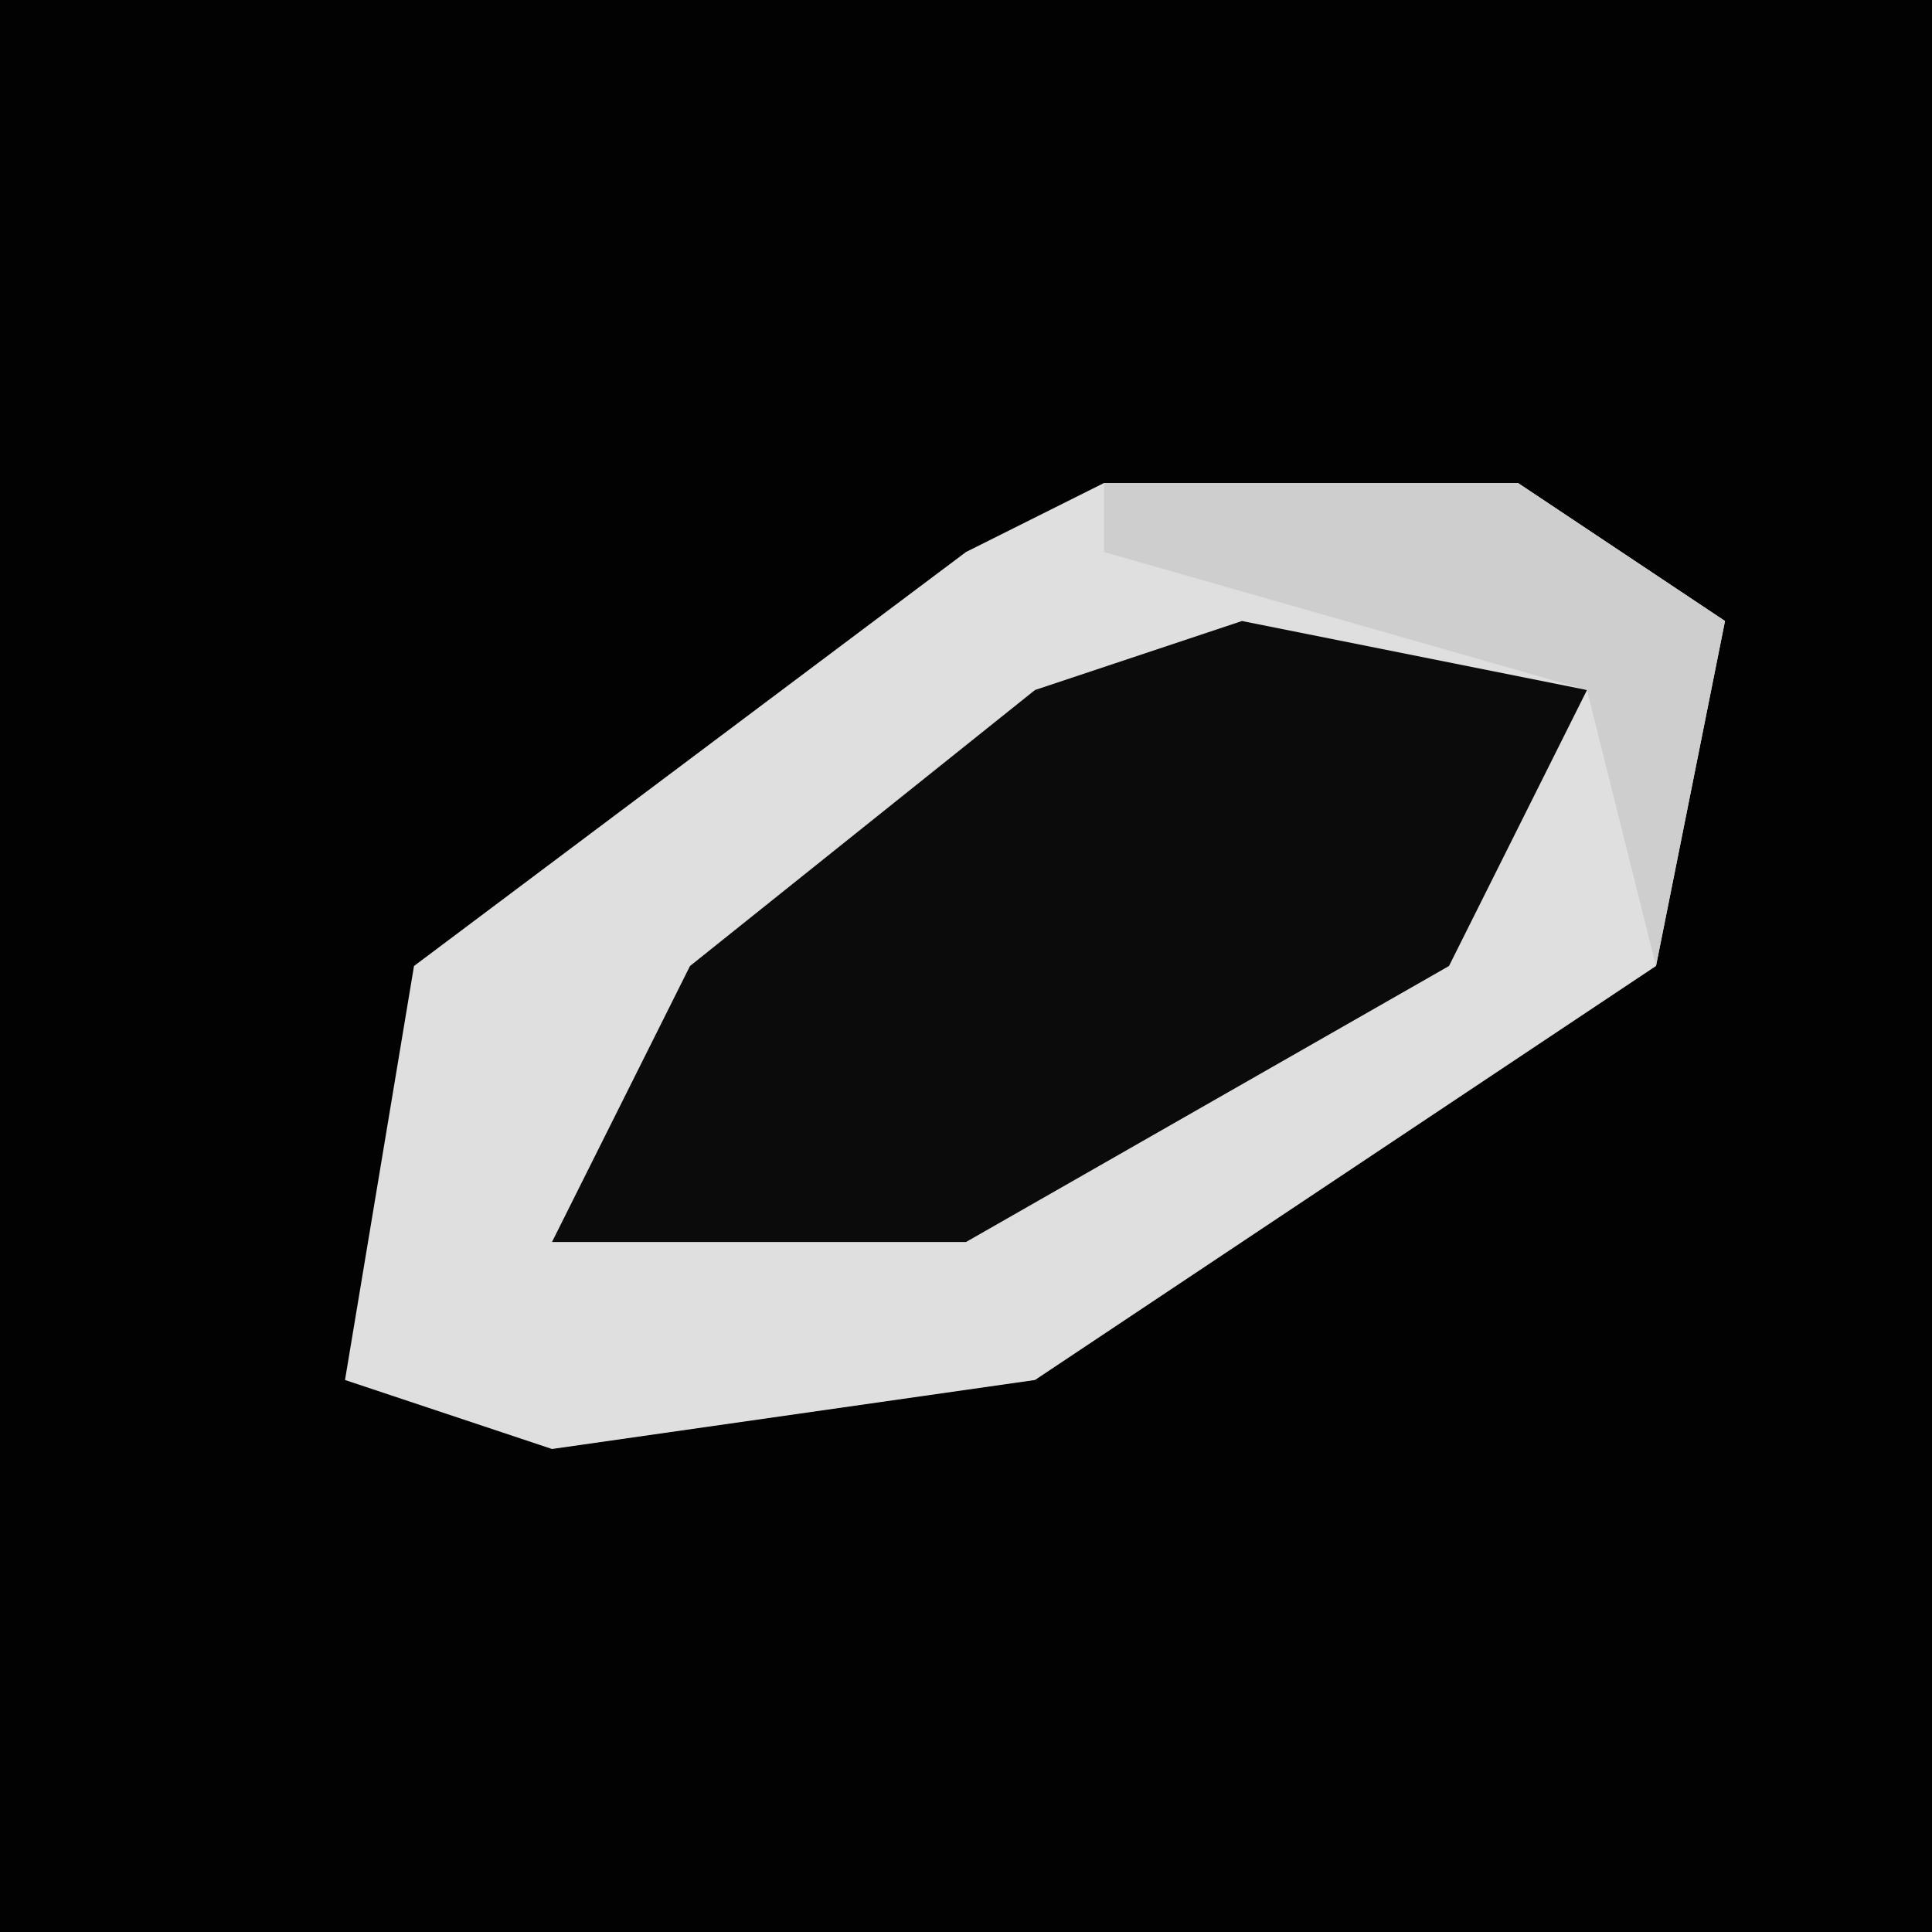 <?xml version="1.0" encoding="UTF-8"?>
<svg version="1.1" xmlns="http://www.w3.org/2000/svg" width="28" height="28">
<path d="M0,0 L28,0 L28,28 L0,28 Z " fill="#020202" transform="translate(0,0)"/>
<path d="M0,0 L6,0 L9,2 L8,7 L-1,13 L-8,14 L-11,13 L-10,7 L-2,1 Z " fill="#DFDFDF" transform="translate(16,7)"/>
<path d="M0,0 L5,1 L3,5 L-4,9 L-10,9 L-8,5 L-3,1 Z " fill="#0B0B0B" transform="translate(18,9)"/>
<path d="M0,0 L6,0 L9,2 L8,7 L7,3 L0,1 Z " fill="#CECECE" transform="translate(16,7)"/>
</svg>
